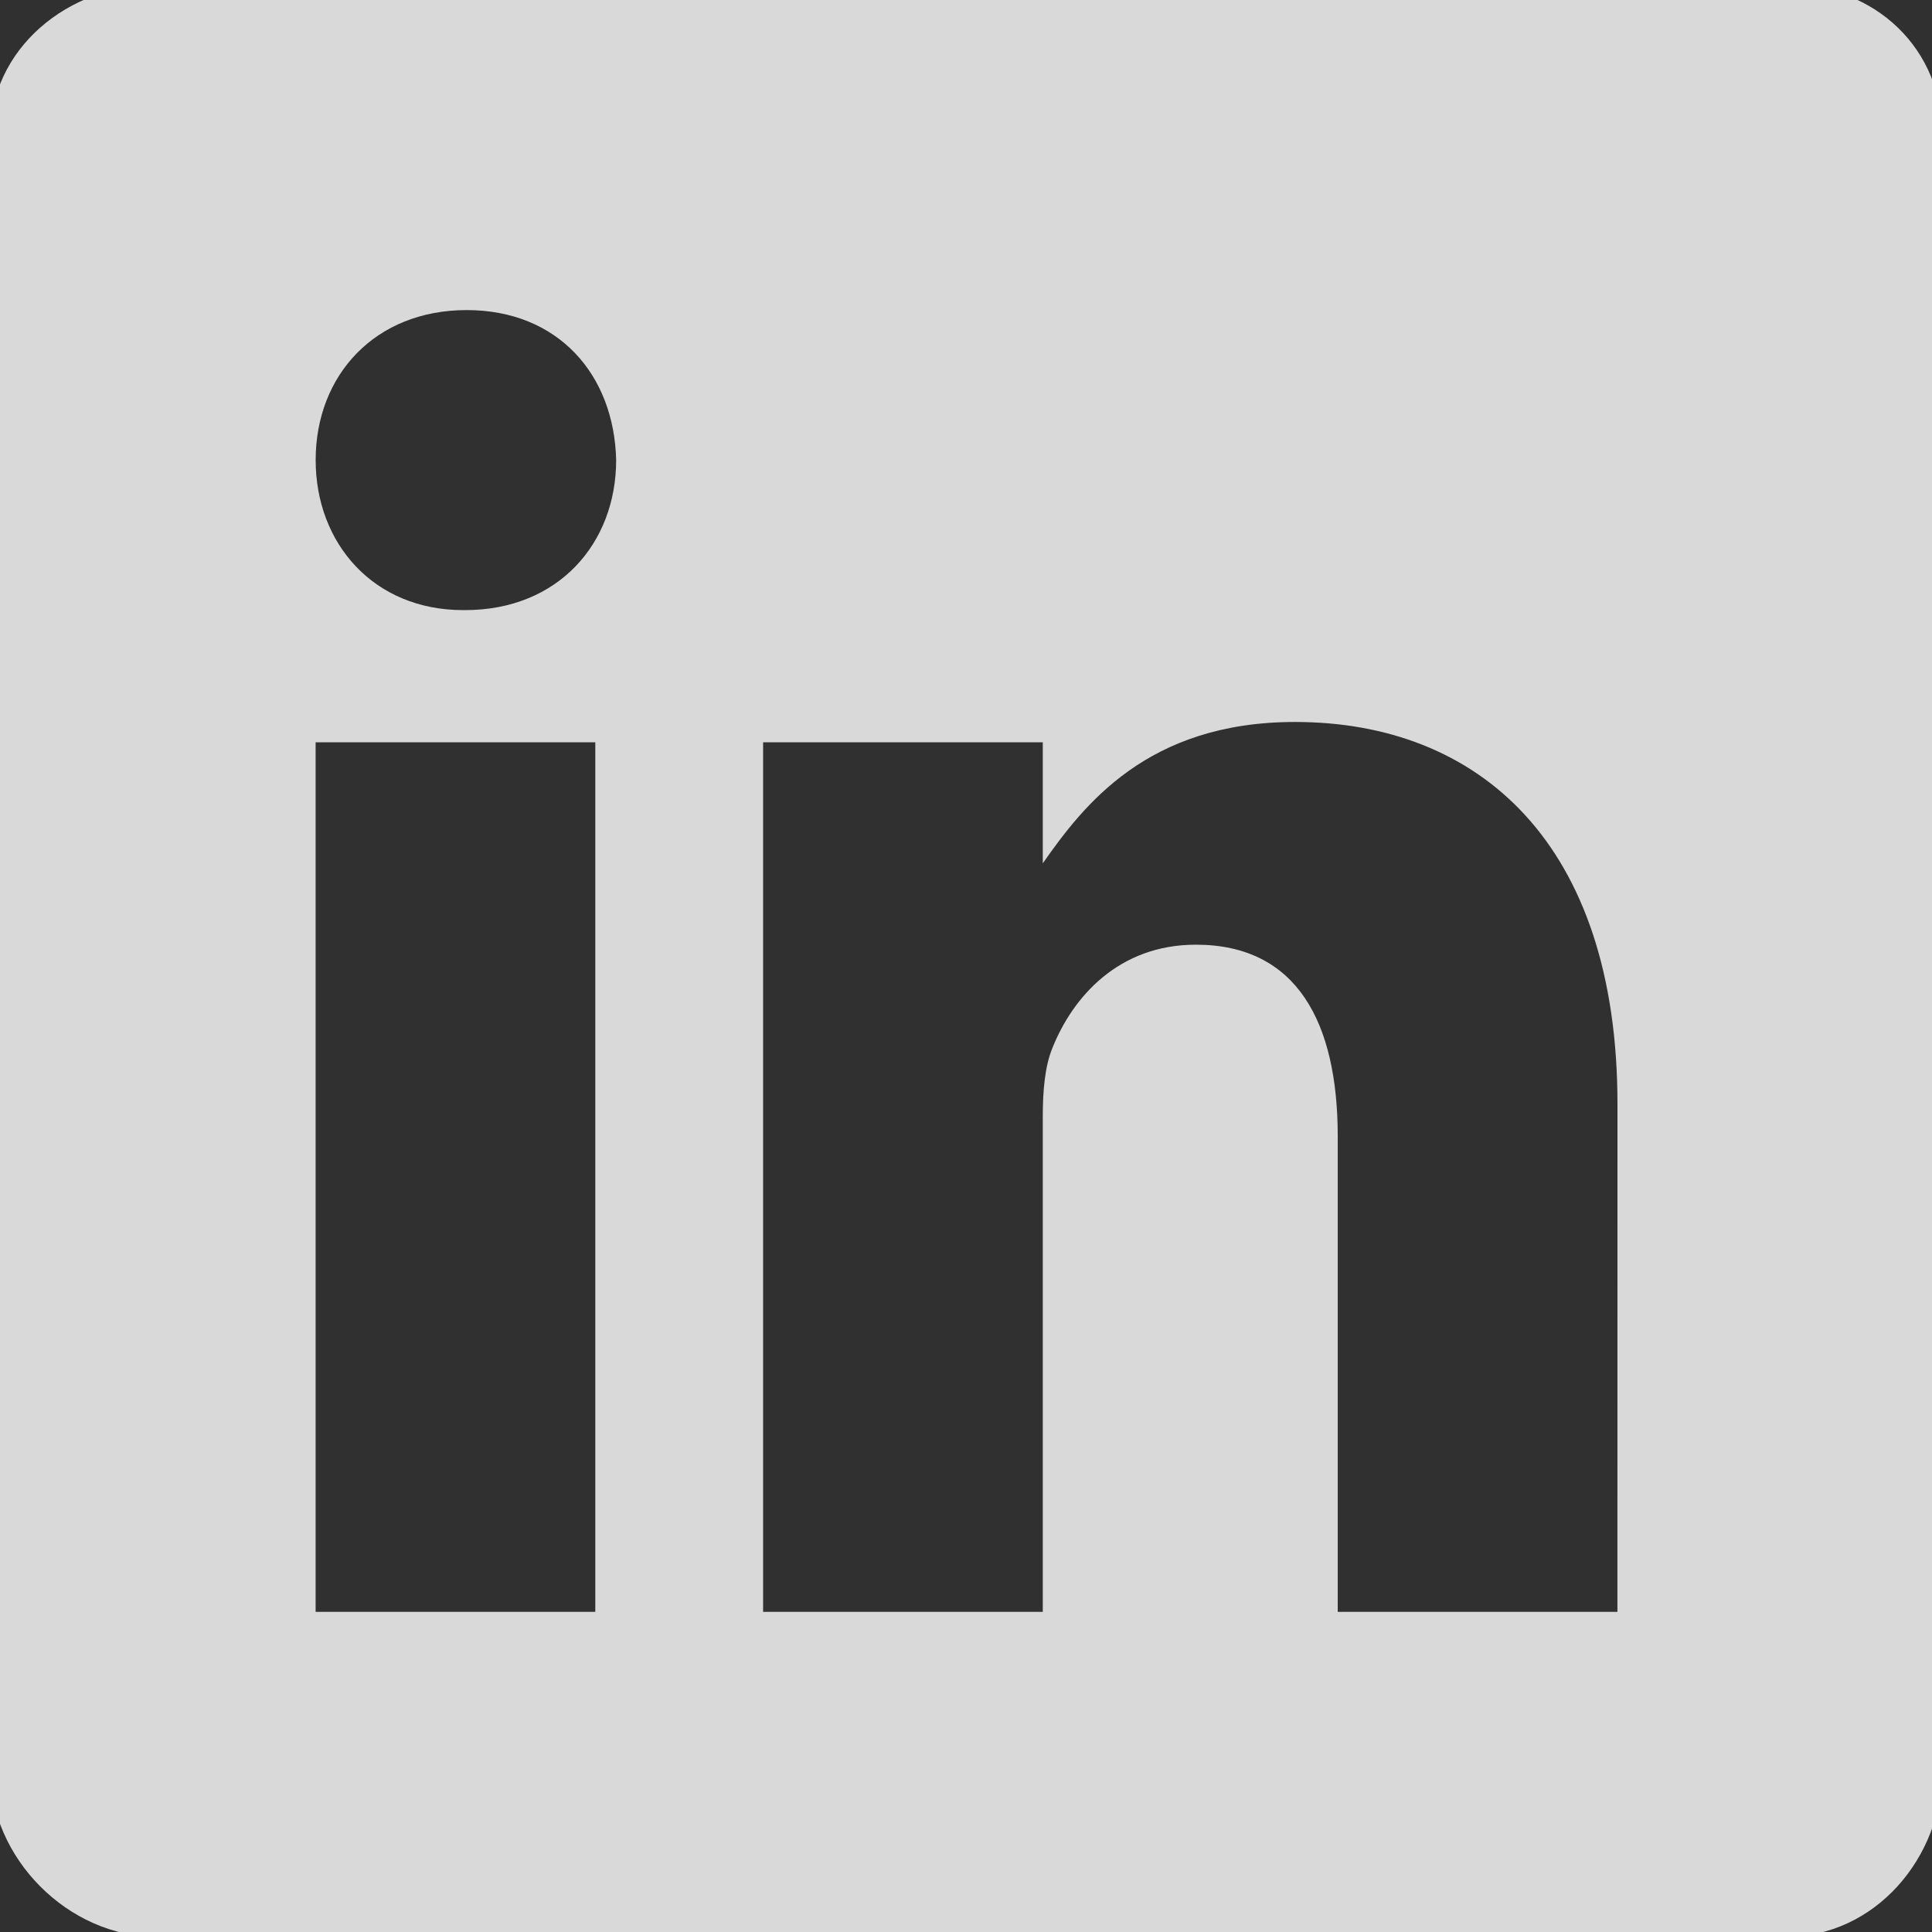 <?xml version="1.0" encoding="UTF-8" standalone="no"?>
<!DOCTYPE svg PUBLIC "-//W3C//DTD SVG 1.1//EN" "http://www.w3.org/Graphics/SVG/1.1/DTD/svg11.dtd">
<!-- Created with Vectornator (http://vectornator.io/) -->
<svg height="100%" stroke-miterlimit="10" style="fill-rule:nonzero;clip-rule:evenodd;stroke-linecap:round;stroke-linejoin:round;" version="1.1" viewBox="0 0 158 158" width="100%" xml:space="preserve" xmlns="http://www.w3.org/2000/svg" xmlns:vectornator="http://vectornator.io" xmlns:xlink="http://www.w3.org/1999/xlink">
<defs/>
<clipPath id="ArtboardFrame">
<rect height="158" width="158" x="0" y="0"/>
</clipPath>
<g clip-path="url(#ArtboardFrame)" id="Layer-1" vectornator:layerName="Layer 1">
<path d="M-0.882-1.438L158.746-1.438L158.746 159.173L-0.882 159.173L-0.882-1.438Z" fill="#1e1e1f" fill-rule="nonzero" opacity="0.917" stroke="#000000" stroke-linecap="butt" stroke-linejoin="miter" stroke-width="1.245"/>
<path d="M146.079-1.258L12.836-1.258C5.556-1.258-0.806 3.98-0.806 11.175L-0.806 144.714C-0.806 151.948 5.556 158.395 12.836 158.395L146.04 158.395C153.359 158.395 158.848 151.905 158.848 144.714L158.848 11.175C158.89 3.98 153.359-1.258 146.079-1.258ZM48.683 131.82L25.811 131.82L25.811 60.707L48.683 60.707L48.683 131.82ZM38.038 49.895L37.875 49.895C30.555 49.895 25.815 44.446 25.815 37.625C25.815 30.679 30.68 25.359 38.163 25.359C45.647 25.359 50.226 30.64 50.39 37.625C50.387 44.446 45.647 49.895 38.038 49.895ZM132.273 131.82L109.401 131.82L109.401 92.937C109.401 83.621 106.073 77.257 97.798 77.257C91.476 77.257 87.734 81.533 86.07 85.699C85.446 87.196 85.279 89.234 85.279 91.316L85.279 131.82L62.407 131.82L62.407 60.707L85.279 60.707L85.279 70.603C88.607 65.864 93.807 59.043 105.905 59.043C120.919 59.043 132.277 68.939 132.277 90.275L132.273 131.82Z" fill="#d9d9d9" fill-rule="nonzero" opacity="1" stroke="none"/>
</g>
<g id="Layer-2" vectornator:layerName="Layer 2" visibility="hidden">
<path d="M119.575 54.742L62.618 54.742L62.618 51.01C62.618 43.679 69.948 43.54 73.68 43.54C77.964 43.54 79.904 43.957 79.904 43.957L79.904 23.767C76.876 23.39 73.828 23.206 70.777 23.216C58.886 23.216 36.899 26.532 36.899 51.7L36.899 54.899L26.526 54.899L26.526 73.566L36.899 73.566L36.899 112.972L27.221 112.972L27.221 131.638L73.949 131.638L73.949 112.954L62.608 112.954L62.608 73.547L93.703 73.547L93.703 112.954L84.039 112.954L84.039 131.62L129.257 131.62L129.257 112.954L119.575 112.954L119.575 54.742Z" fill="#1e1e1f" fill-rule="nonzero" opacity="1" stroke="none"/>
<path d="M94.134 34.14C94.134 27.268 99.705 21.698 106.577 21.698C113.448 21.698 119.019 27.268 119.019 34.14C119.019 41.012 113.448 46.583 106.577 46.583C99.705 46.583 94.134 41.012 94.134 34.14Z" fill="#1e1e1f" fill-rule="nonzero" opacity="1" stroke="none"/>
</g>
<g id="Layer-3" vectornator:layerName="Layer 3" visibility="hidden">
<path d="M108.51 34.842C97.1 34.919 88.429 45.447 85.182 62.224C79.735 50.529 75.486 37.151 73.049 25.858L61.041 25.937L61.207 70.345C61.237 79.138 56.153 86.3 49.85 86.341C43.547 86.383 38.414 79.289 38.385 70.496L38.218 26.087L26.204 26.169L26.37 70.579C26.417 89.009 36.971 103.611 49.887 103.519C62.804 103.426 73.263 88.7 73.205 70.266L73.181 62.725C75.602 69.408 78.629 76.508 81.955 82.774L74.612 131.838L86.92 131.759L92.209 96.112C97.025 100.272 102.438 102.749 108.741 102.706C121.953 102.625 132.714 87.477 132.647 68.201C132.588 49.763 121.724 34.757 108.511 34.84L108.51 34.842ZM108.681 85.535C103.877 85.565 99.064 82.667 95.146 78.08L96.323 71.35L96.323 70.927C97.202 63.794 99.86 51.631 108.867 51.575C115.493 51.558 120.886 59.01 120.937 68.254C120.666 77.891 114.987 85.472 108.679 85.512L108.681 85.535Z" fill="#1e1e1f" fill-rule="nonzero" opacity="1" stroke="none"/>
</g>
</svg>

